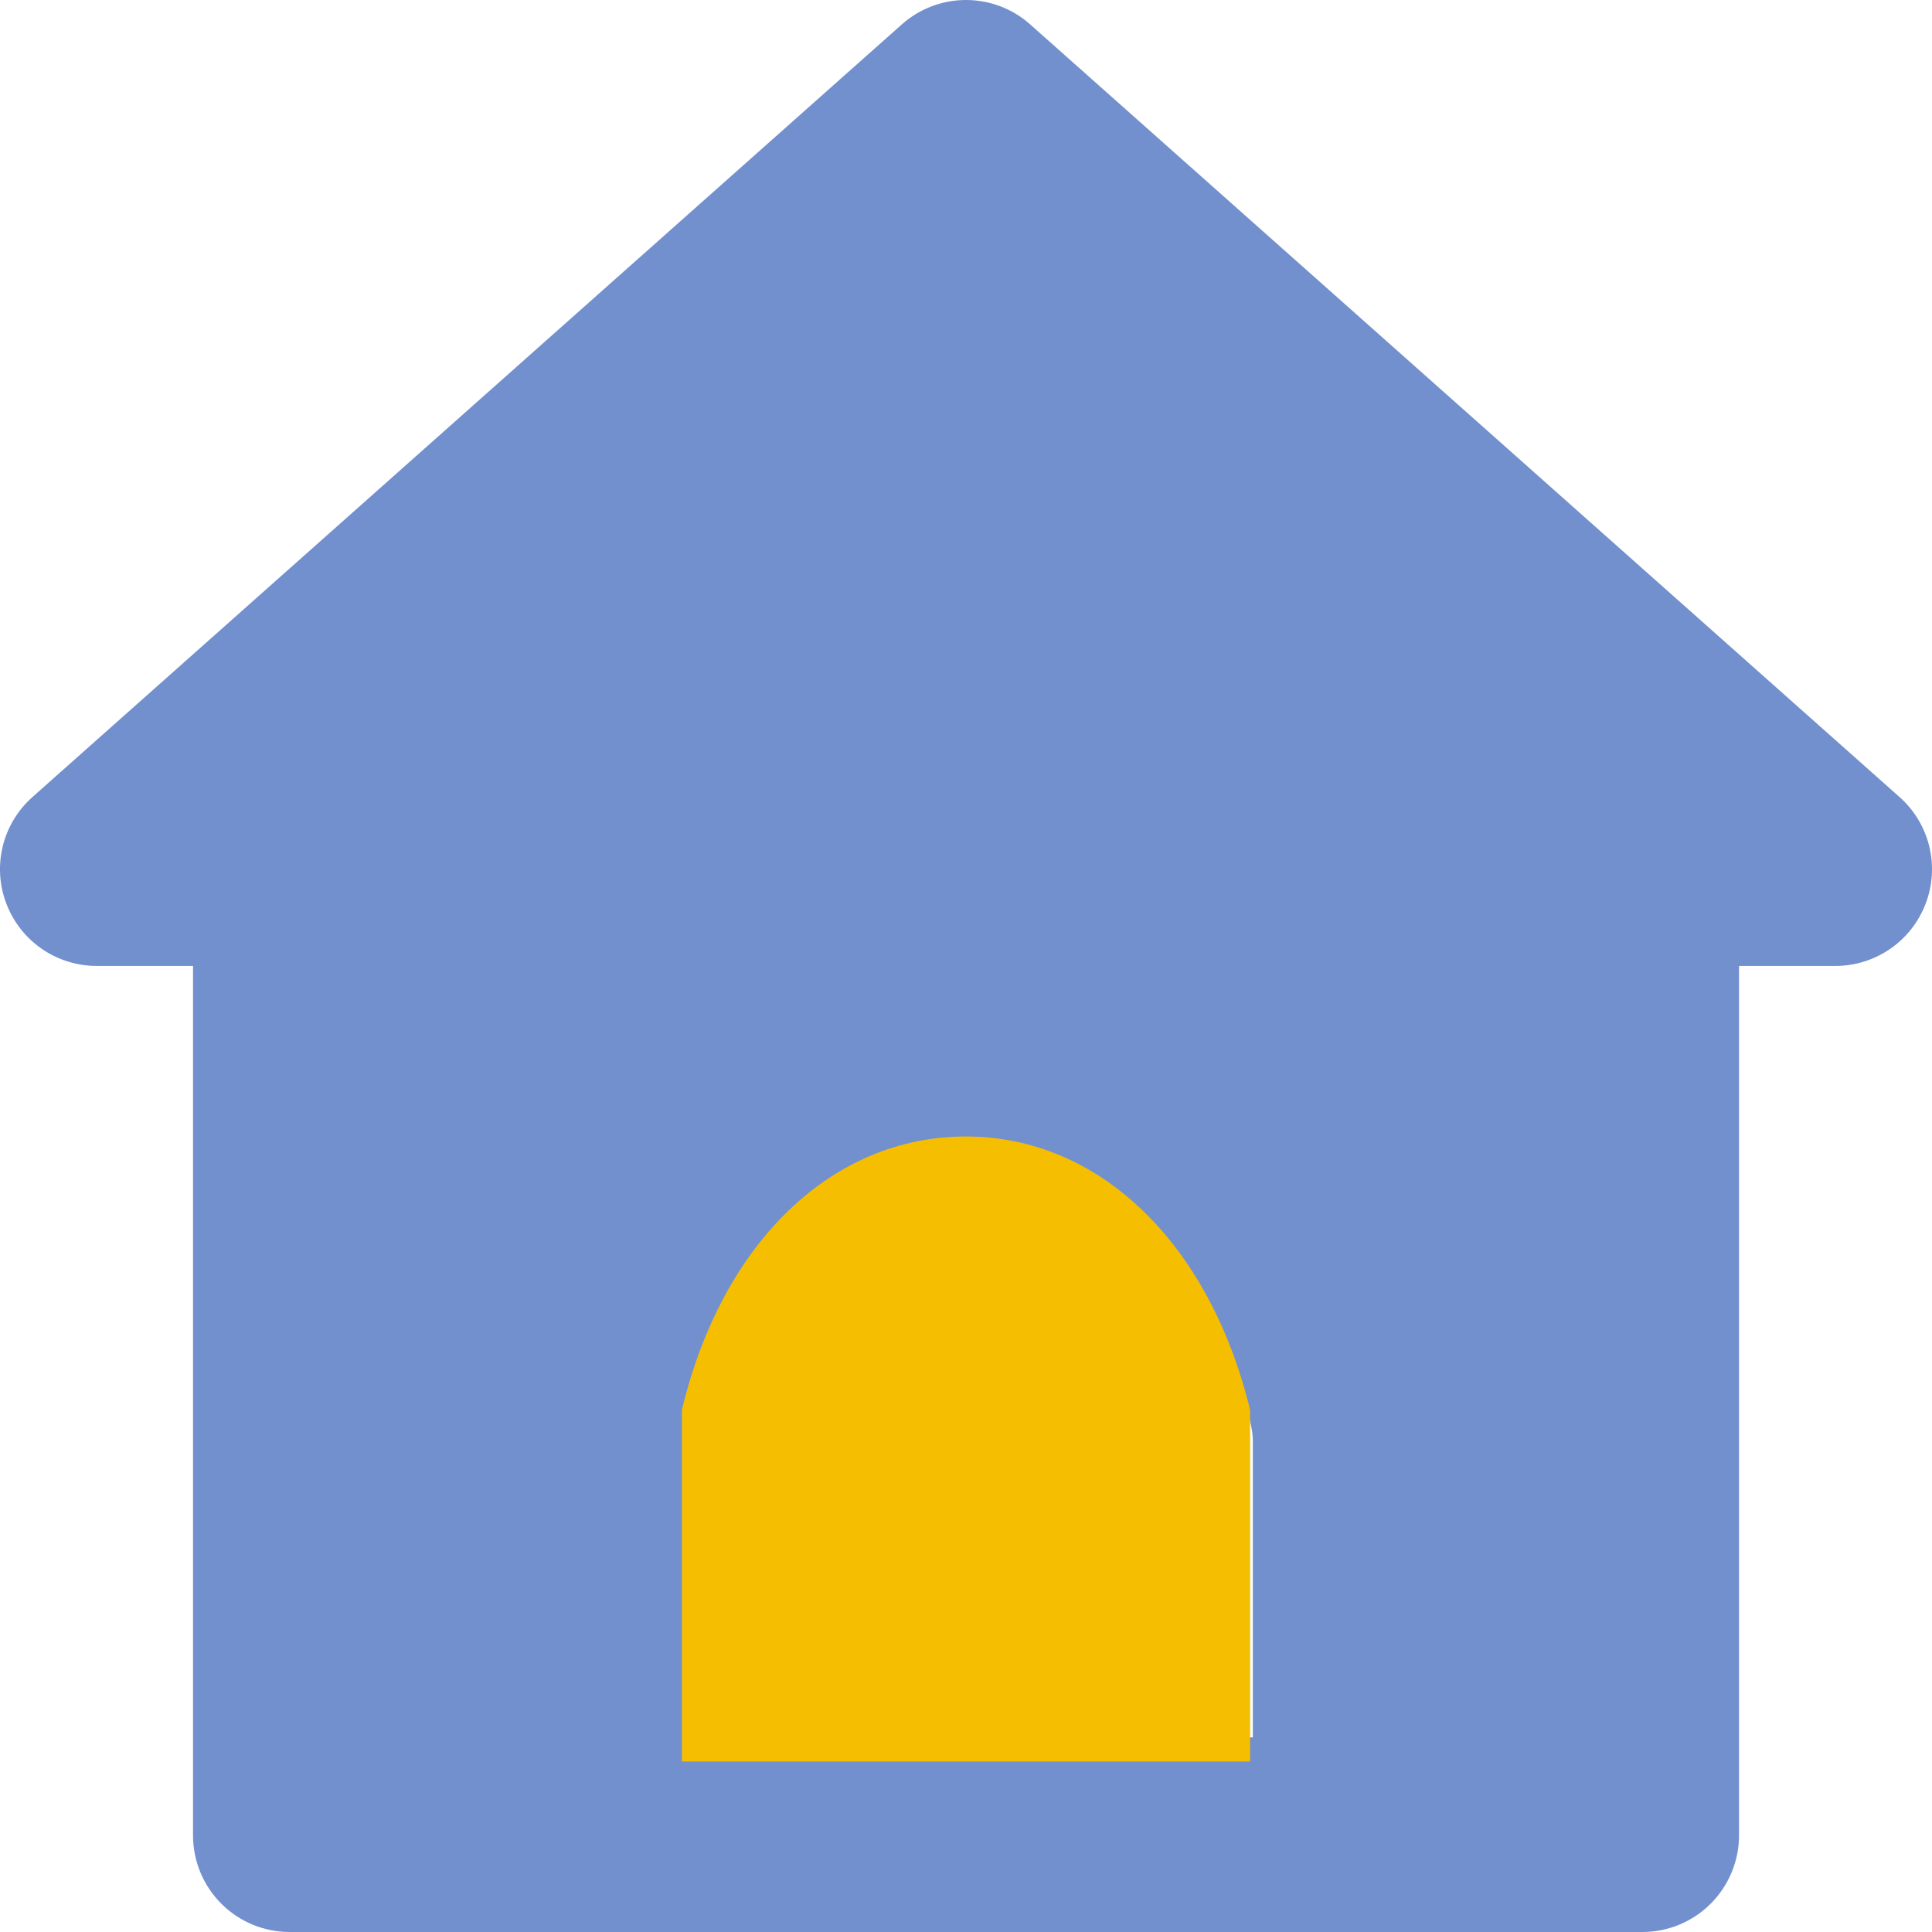 <svg width="34" height="34" viewBox="0 0 34 34" fill="none" xmlns="http://www.w3.org/2000/svg">
<path d="M33.426 14.024L18.122 0.423C17.812 0.15 17.413 0 17 0C16.587 0 16.188 0.15 15.878 0.423L0.574 14.024C0.314 14.254 0.13 14.558 0.048 14.895C-0.034 15.233 -0.011 15.587 0.115 15.911C0.238 16.23 0.455 16.505 0.737 16.699C1.019 16.893 1.354 16.998 1.696 16.999H3.397V32.3C3.397 32.751 3.576 33.183 3.895 33.502C4.213 33.821 4.646 34 5.097 34H28.903C29.354 34 29.787 33.821 30.105 33.502C30.424 33.183 30.604 32.751 30.604 32.3V16.999H32.304C32.647 16.998 32.981 16.893 33.263 16.699C33.545 16.505 33.762 16.23 33.885 15.911C34.011 15.587 34.034 15.233 33.952 14.895C33.87 14.558 33.686 14.254 33.426 14.024ZM22.048 30.575L12.048 30.6V25.344C12.048 24.69 13.063 22.394 13.382 22.075C14.715 20.44 16.048 20.113 17.048 20.113C18.048 20.113 19.381 20.44 20.715 22.075C21.034 22.394 22.048 24.69 22.048 25.344V30.575ZM27.203 30.6H22.101H27.832C27.832 29.247 28.159 17.955 27.203 16.999C26.246 16.042 17.231 14.895 15.878 14.895C14.525 14.895 7.754 15.743 6.797 16.699C5.841 17.656 6.168 29.247 6.168 30.6H11.899H6.797V16.999H27.203V30.6ZM6.168 13.599H27.832L17 11.442L6.168 13.599Z" fill="#728FCE"/>
<path d="M22 31C18.667 31 19.428 31 16.667 31C13.905 31 14.333 31 12 31C12 28.789 12 27.219 12 24.812C12.716 21.831 14.667 20 17 20C19.333 20 21.279 21.858 22 24.812C22 26.875 22 28.819 22 31Z" fill="#F6BE00"/>
</svg>
